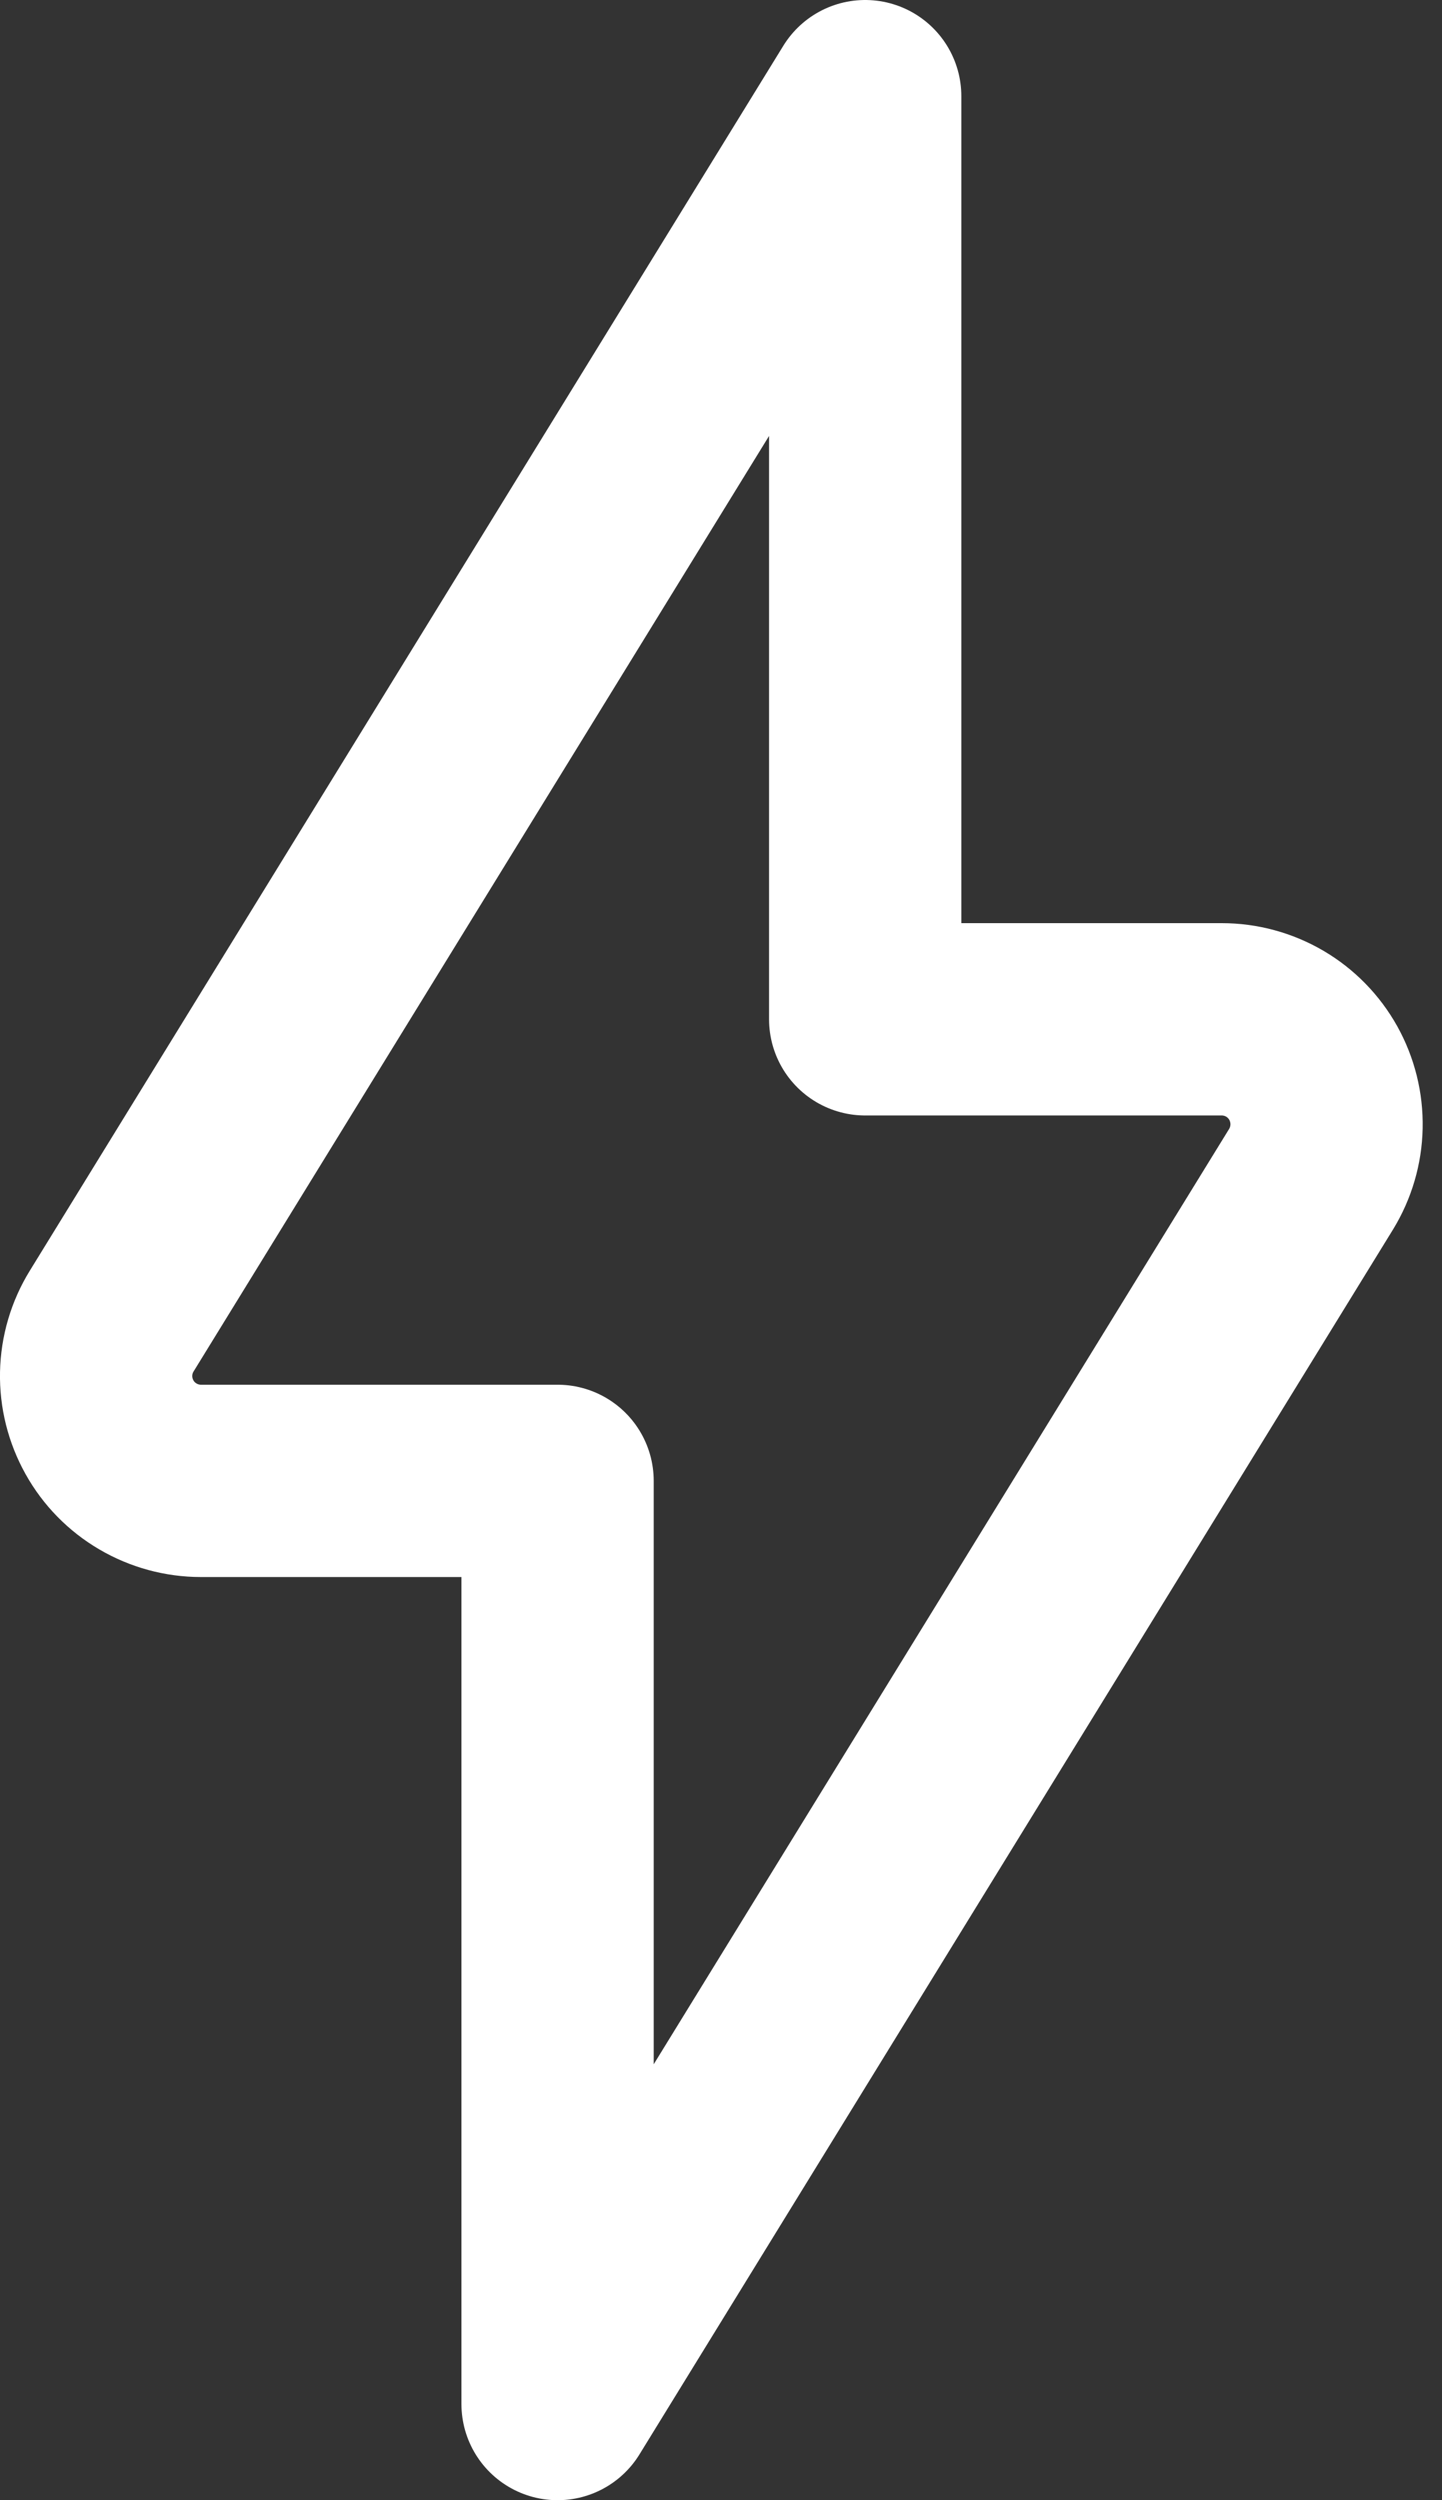 <svg width="15" height="26" viewBox="0 0 15 26" fill="none" xmlns="http://www.w3.org/2000/svg">
<rect x="0" y="0" width="15" height="26" fill="#333333" stroke="none"/>
<path d="M13.638 12.263C13.739 12.098 13.795 11.908 13.799 11.714C13.803 11.52 13.755 11.328 13.661 11.159C13.566 10.989 13.428 10.848 13.261 10.75C13.093 10.652 12.903 10.6 12.709 10.6H9V1L1.162 13.738C1.06 13.903 1.004 14.093 1 14.287C0.996 14.481 1.044 14.672 1.139 14.842C1.233 15.011 1.371 15.152 1.539 15.25C1.706 15.348 1.897 15.4 2.091 15.4H5.8V25L13.638 12.263Z" stroke="white" stroke-width="2" stroke-linecap="round" stroke-linejoin="round"/>
</svg>
